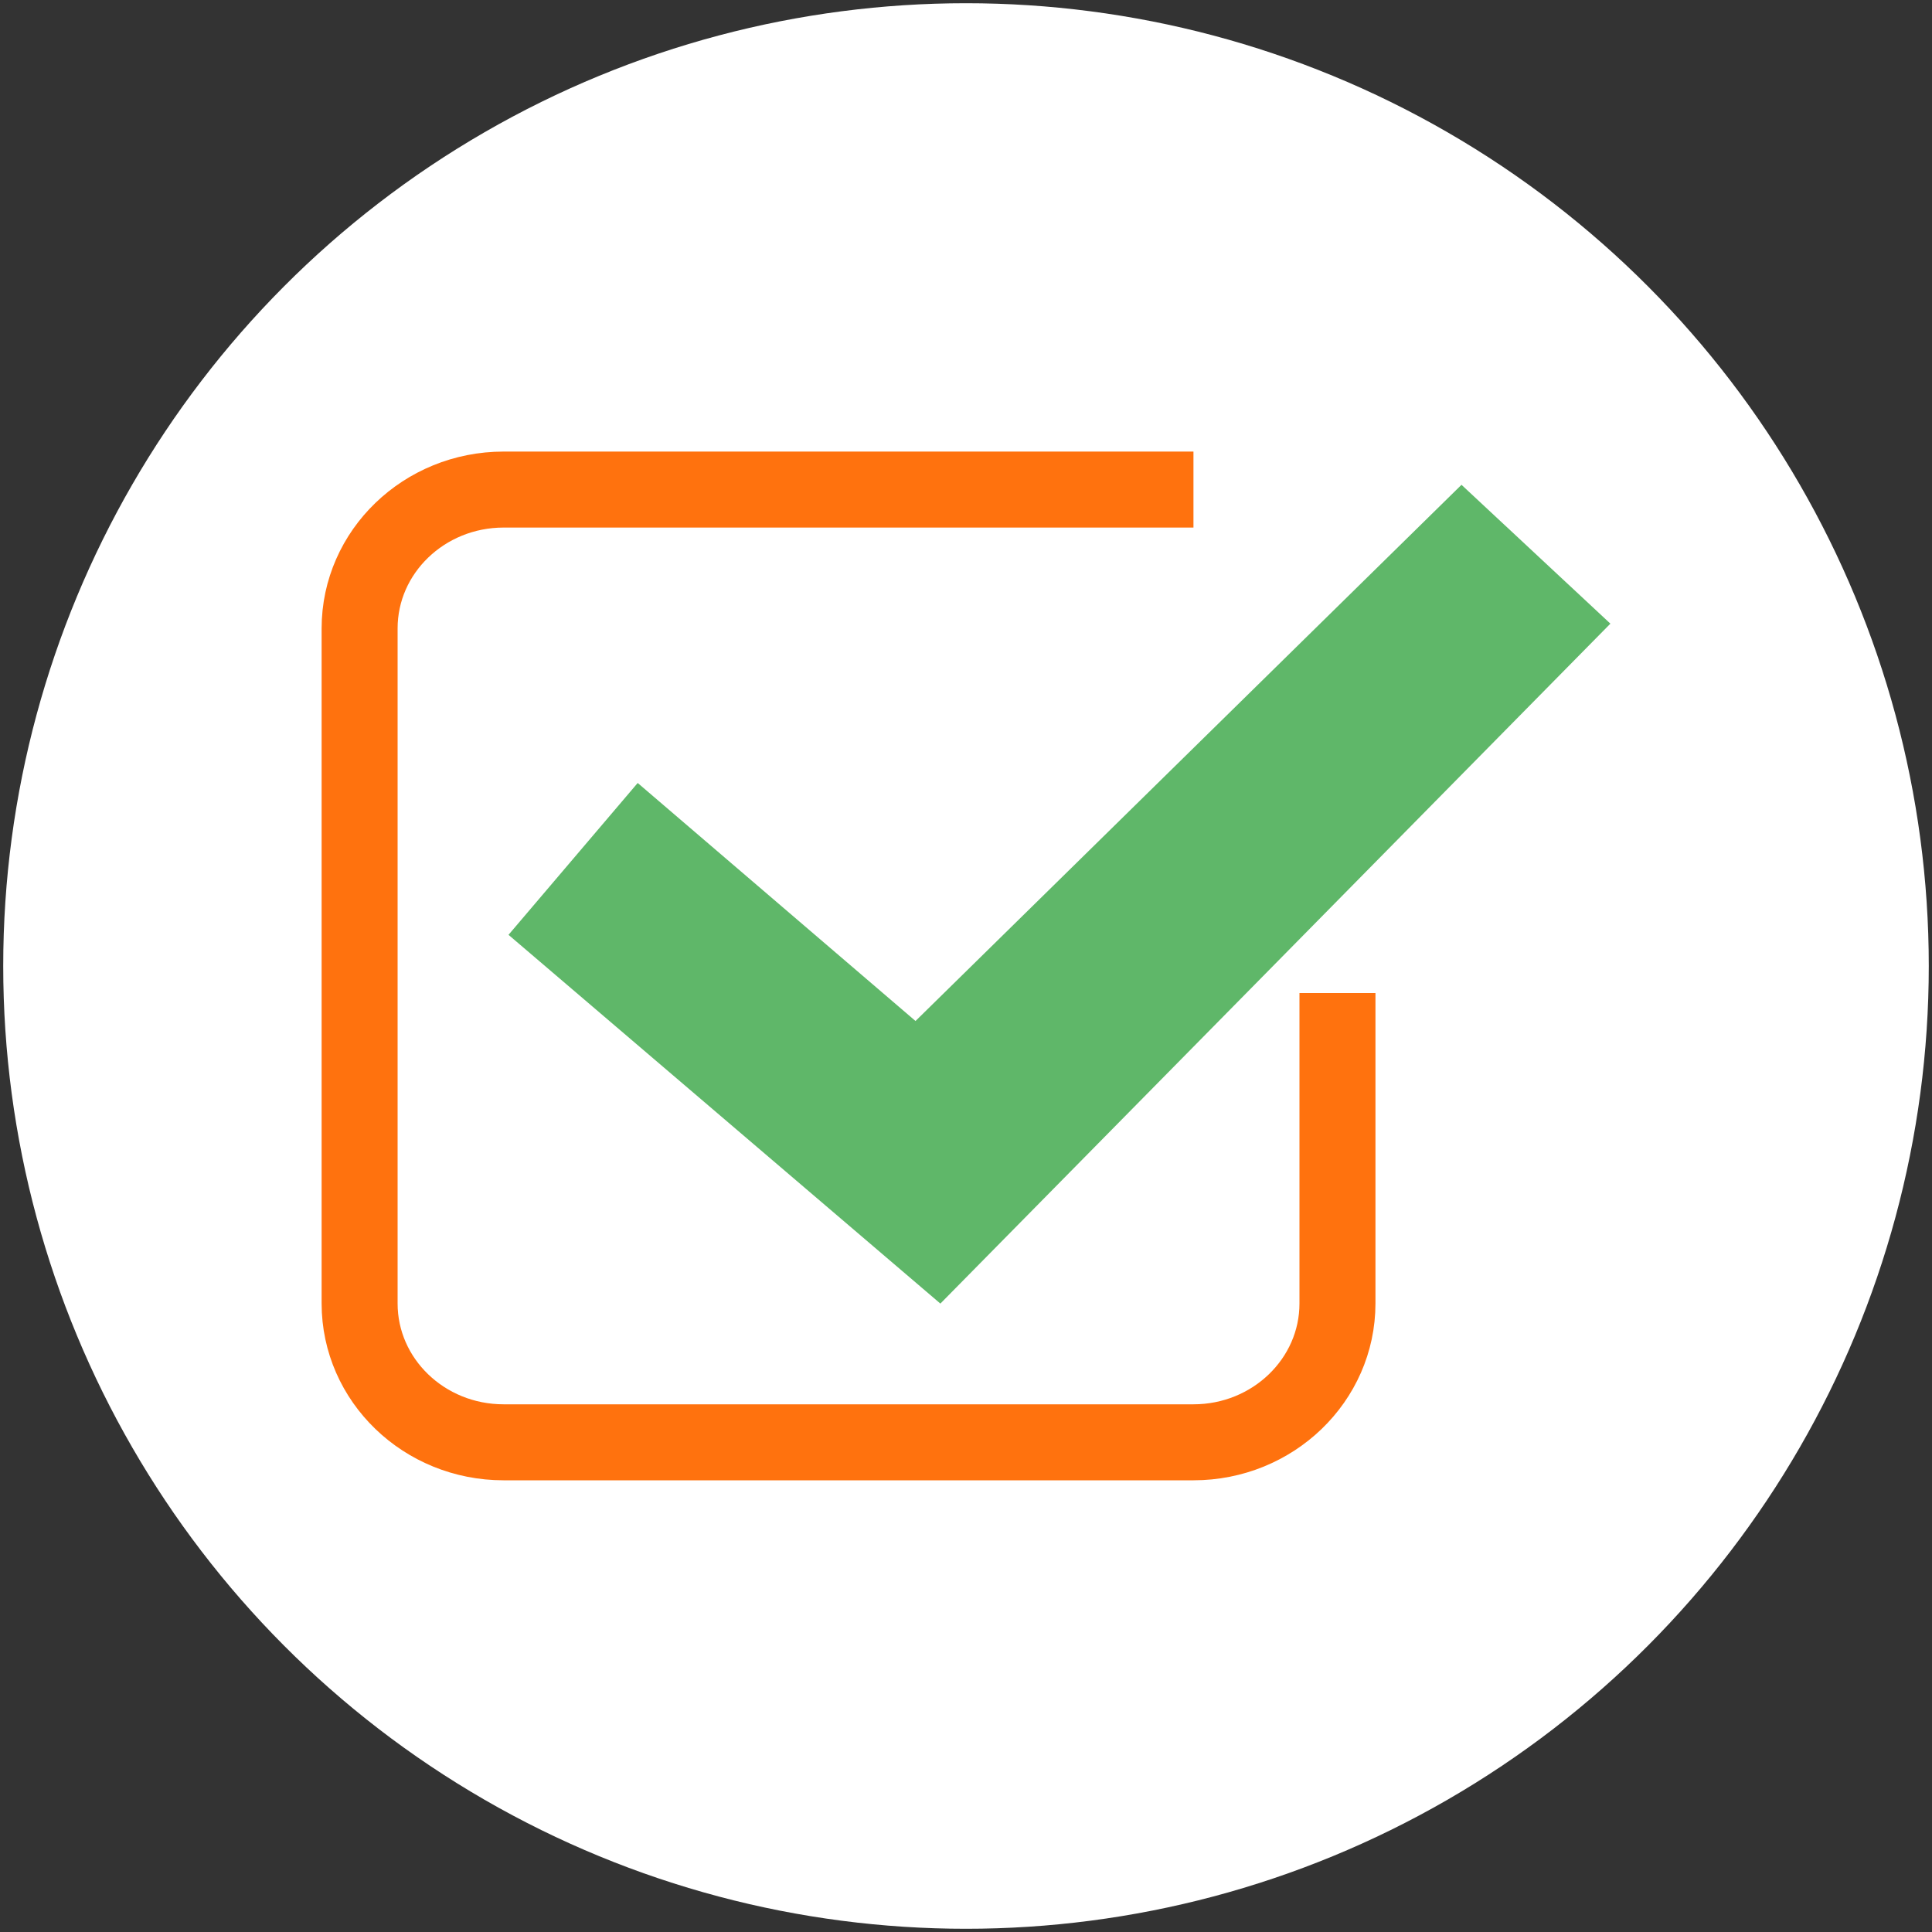<svg xmlns="http://www.w3.org/2000/svg" viewBox="0 0 150 150" xmlns:v="https://vecta.io/nano"><rect x="0" y="0" width="150" height="150" fill="#333333" stroke="none"/><circle cx="75" cy="75" r="74.75" fill="#fff"/><path d="M49.51 60.79l21.57 18.48 42.39-41.63 11.56 10.78-52.02 52.79-33.53-28.63z" fill="#5fb769"/><path d="M92.66 38.01H39.1c-6.17 0-11.18 4.83-11.18 10.78v52.41c0 5.95 5 10.78 11.18 10.78h53.56c6.17 0 11.18-4.83 11.18-10.78V77.1" fill="none" stroke="#ff720e" stroke-width="5.9" stroke-miterlimit="10"/></svg>